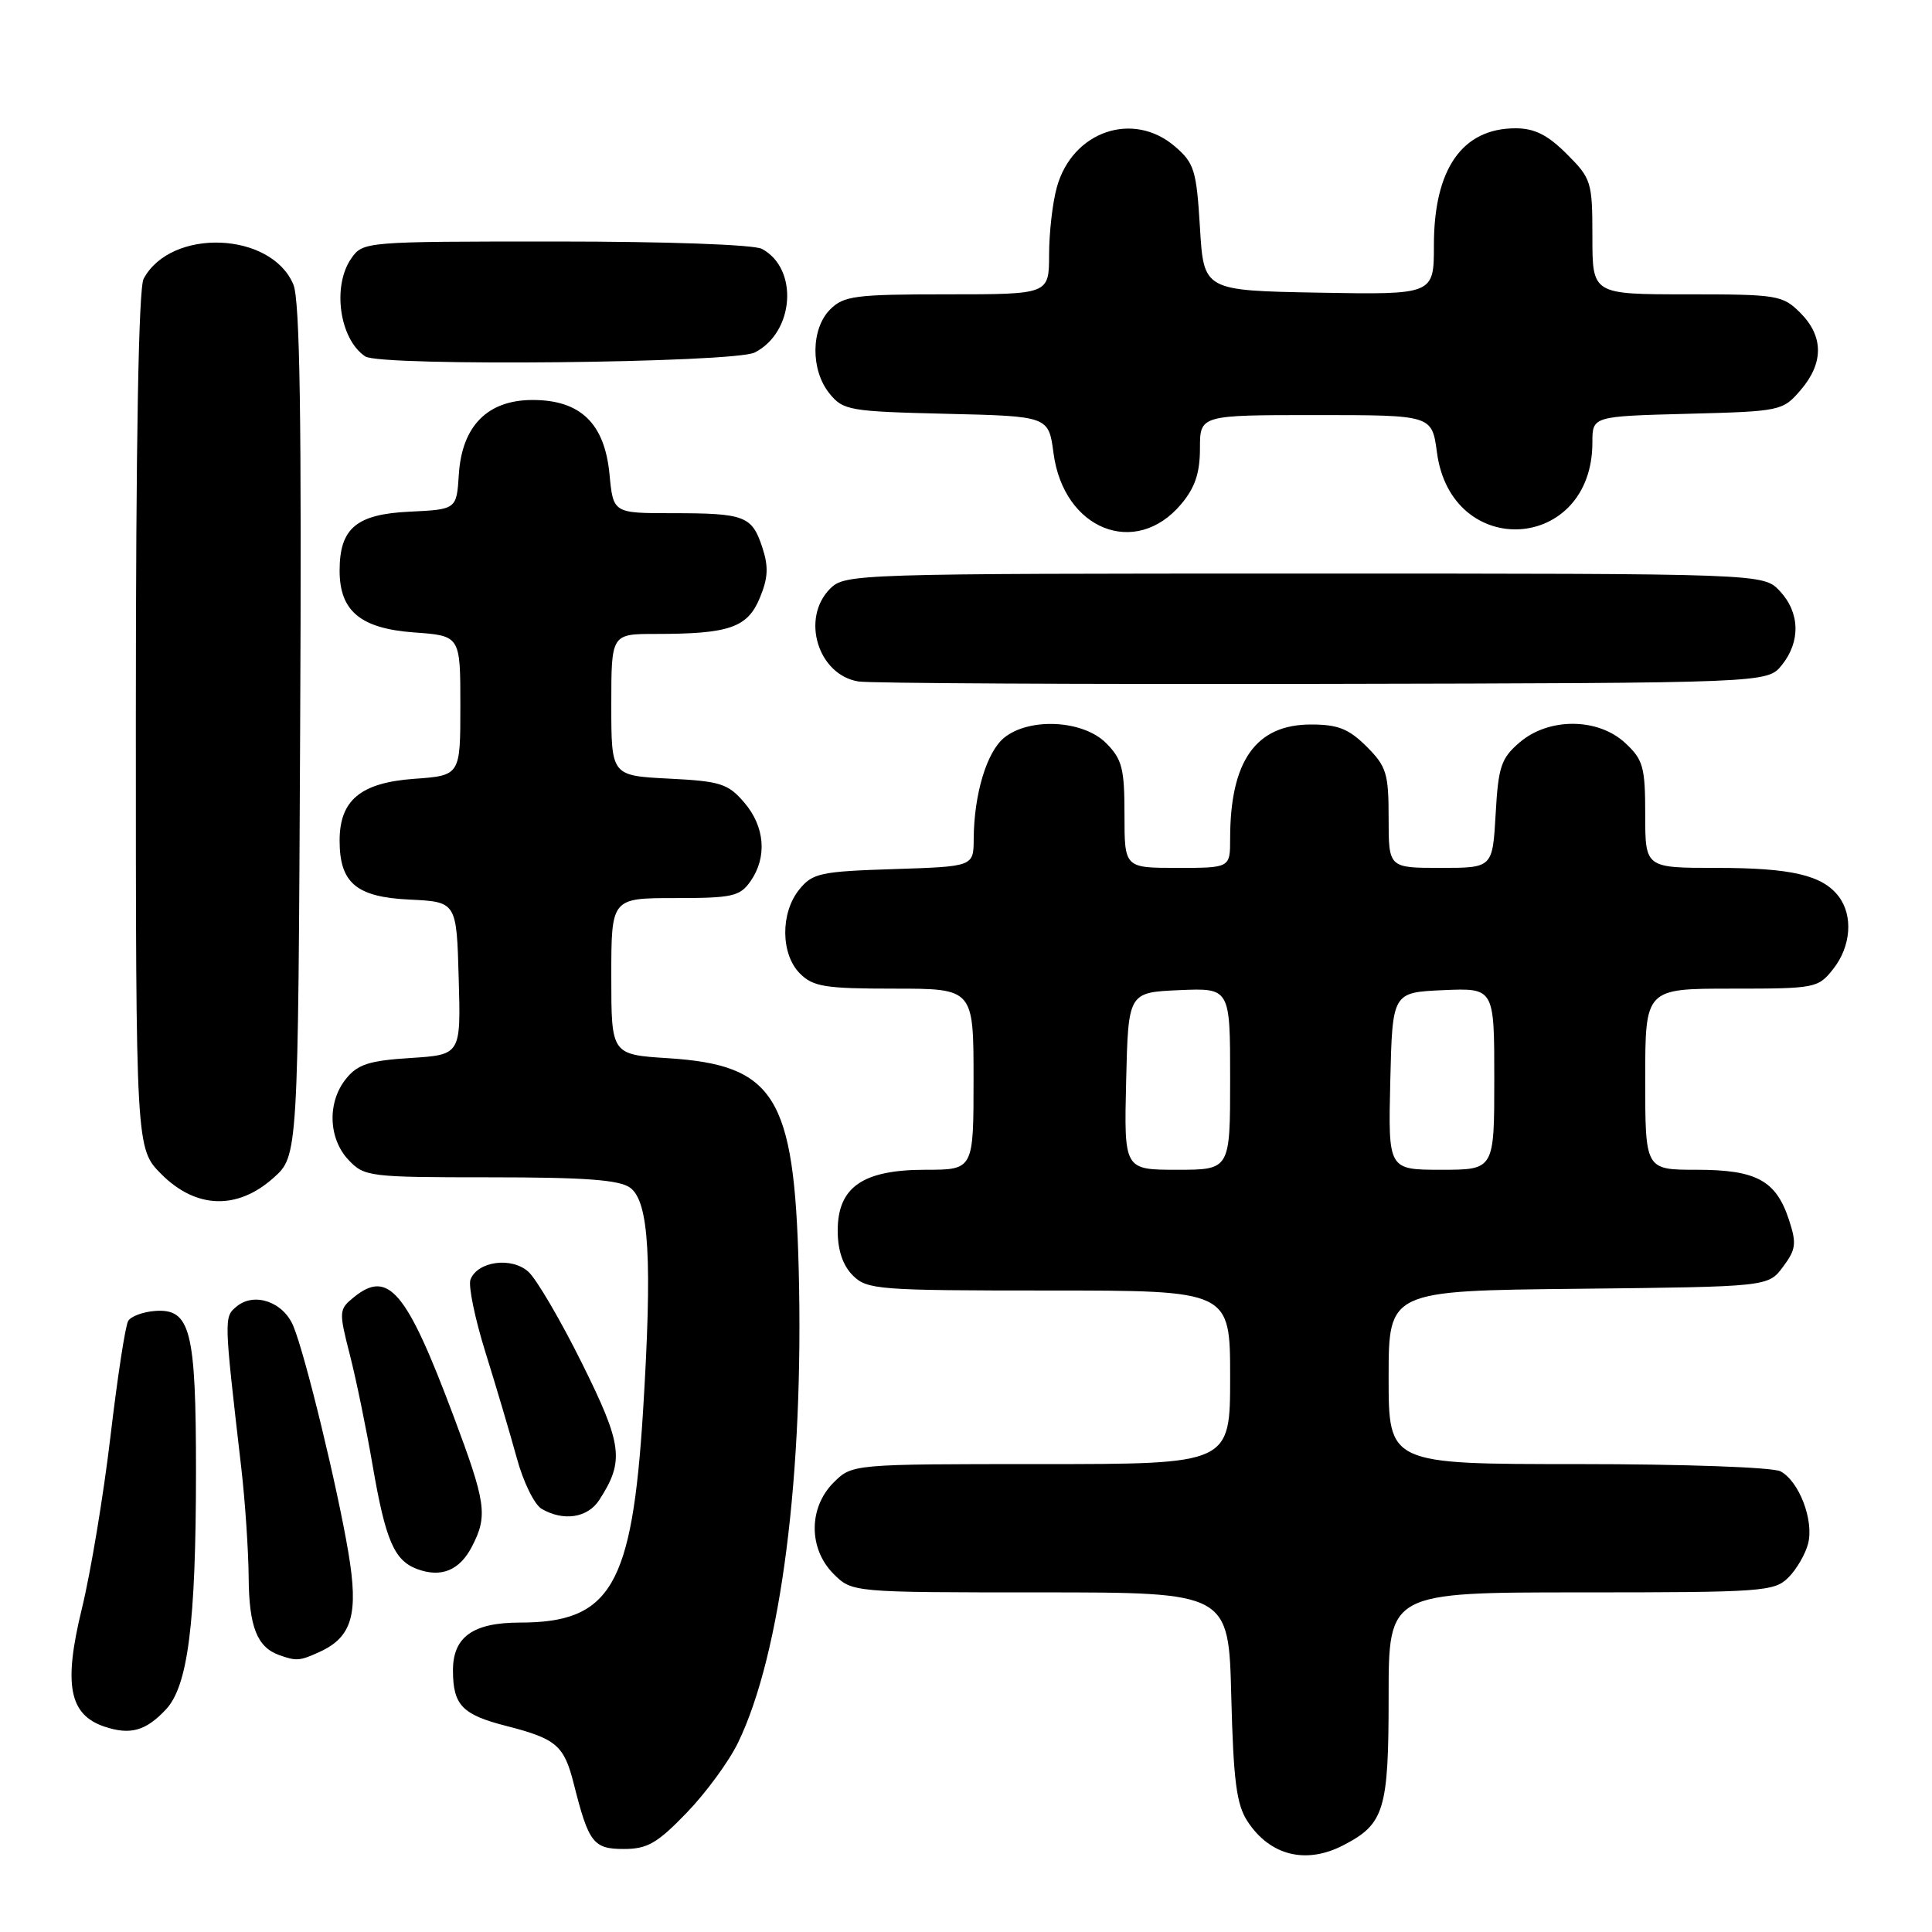 <?xml version="1.0" encoding="UTF-8" standalone="no"?>
<!DOCTYPE svg PUBLIC "-//W3C//DTD SVG 1.1//EN" "http://www.w3.org/Graphics/SVG/1.1/DTD/svg11.dtd" >
<svg xmlns="http://www.w3.org/2000/svg" xmlns:xlink="http://www.w3.org/1999/xlink" version="1.1" viewBox="0 0 256 256">
 <g >
 <path fill="currentColor"
d=" M 177.99 244.51 C 183.44 241.69 184.00 239.86 184.00 224.78 C 184.00 211.00 184.00 211.00 209.50 211.00 C 233.56 211.00 235.11 210.89 236.97 209.03 C 238.06 207.94 239.24 205.91 239.59 204.51 C 240.36 201.42 238.39 196.28 235.93 194.96 C 234.92 194.42 223.20 194.00 209.07 194.00 C 184.00 194.00 184.00 194.00 184.00 182.52 C 184.00 171.03 184.00 171.03 209.14 170.77 C 234.29 170.50 234.29 170.50 236.26 167.86 C 237.98 165.55 238.08 164.77 237.04 161.61 C 235.32 156.40 232.72 155.00 224.78 155.00 C 218.00 155.00 218.00 155.00 218.00 143.00 C 218.00 131.00 218.00 131.00 229.43 131.00 C 240.58 131.00 240.90 130.94 242.93 128.37 C 245.27 125.39 245.57 121.33 243.64 118.79 C 241.49 115.96 237.37 115.00 227.43 115.00 C 218.00 115.00 218.00 115.00 218.00 107.95 C 218.00 101.62 217.73 100.66 215.35 98.45 C 211.73 95.09 205.21 95.06 201.35 98.38 C 198.90 100.48 198.53 101.59 198.18 107.88 C 197.77 115.00 197.77 115.00 190.89 115.00 C 184.00 115.00 184.00 115.00 184.00 108.42 C 184.00 102.49 183.72 101.56 181.08 98.92 C 178.72 96.57 177.29 96.00 173.71 96.00 C 166.41 96.00 163.00 100.82 163.00 111.12 C 163.00 115.00 163.00 115.00 156.00 115.00 C 149.00 115.00 149.00 115.00 149.00 107.95 C 149.00 101.81 148.69 100.60 146.55 98.45 C 143.50 95.41 136.41 95.04 133.06 97.75 C 130.75 99.62 129.06 105.22 129.02 111.16 C 129.00 114.82 129.00 114.82 118.41 115.16 C 108.70 115.47 107.66 115.70 105.91 117.86 C 103.39 120.97 103.44 126.44 106.00 129.00 C 107.75 130.75 109.33 131.00 118.50 131.00 C 129.00 131.00 129.00 131.00 129.00 143.00 C 129.00 155.00 129.00 155.00 122.63 155.00 C 114.31 155.00 111.00 157.30 111.00 163.07 C 111.00 165.67 111.68 167.68 113.00 169.00 C 114.89 170.89 116.33 171.00 139.00 171.00 C 163.00 171.00 163.00 171.00 163.00 182.50 C 163.00 194.00 163.00 194.00 137.95 194.00 C 112.91 194.00 112.91 194.00 110.45 196.45 C 107.12 199.79 107.12 205.21 110.45 208.55 C 112.91 211.00 112.91 211.00 137.86 211.00 C 162.81 211.00 162.81 211.00 163.15 224.80 C 163.44 236.02 163.84 239.11 165.31 241.35 C 168.28 245.88 173.04 247.07 177.99 244.51 Z  M 91.00 240.19 C 93.55 237.55 96.61 233.37 97.80 230.90 C 103.49 219.15 106.53 195.34 105.83 168.05 C 105.24 145.29 102.65 141.13 88.57 140.22 C 81.00 139.74 81.00 139.74 81.00 129.37 C 81.00 119.00 81.00 119.00 89.44 119.00 C 97.03 119.00 98.04 118.78 99.44 116.78 C 101.68 113.58 101.36 109.53 98.61 106.33 C 96.46 103.83 95.45 103.51 88.61 103.17 C 81.00 102.78 81.00 102.78 81.00 93.39 C 81.00 84.00 81.00 84.00 86.88 84.00 C 96.61 84.00 99.03 83.17 100.66 79.27 C 101.78 76.59 101.86 75.10 101.00 72.50 C 99.63 68.36 98.68 68.00 89.05 68.00 C 81.25 68.00 81.25 68.00 80.76 62.81 C 80.11 56.09 76.90 53.00 70.58 53.00 C 64.62 53.00 61.22 56.42 60.80 62.84 C 60.50 67.50 60.50 67.50 54.27 67.80 C 47.22 68.13 45.00 70.00 45.00 75.61 C 45.00 80.97 47.78 83.28 54.85 83.80 C 61.00 84.24 61.00 84.24 61.00 93.50 C 61.00 102.76 61.00 102.76 54.85 103.20 C 47.78 103.72 45.00 106.03 45.00 111.39 C 45.00 117.00 47.22 118.87 54.27 119.20 C 60.50 119.50 60.50 119.50 60.78 129.63 C 61.07 139.76 61.07 139.76 54.40 140.19 C 48.95 140.53 47.39 141.03 45.87 142.92 C 43.35 146.02 43.49 150.83 46.17 153.69 C 48.28 155.92 48.89 156.00 64.98 156.00 C 77.54 156.00 82.08 156.34 83.50 157.38 C 86.01 159.22 86.45 166.95 85.20 187.11 C 83.75 210.18 80.93 215.00 68.88 215.00 C 62.65 215.00 59.99 216.92 60.02 221.40 C 60.04 225.95 61.26 227.21 67.10 228.70 C 73.73 230.40 74.74 231.27 76.03 236.37 C 78.00 244.19 78.62 245.00 82.66 245.00 C 85.78 245.00 87.10 244.24 91.00 240.19 Z  M 21.97 226.53 C 24.91 223.41 25.96 215.10 25.97 195.00 C 25.97 176.22 25.24 173.36 20.52 173.71 C 18.95 173.83 17.36 174.42 16.99 175.02 C 16.61 175.63 15.56 182.51 14.64 190.31 C 13.72 198.11 12.01 208.41 10.84 213.19 C 8.39 223.22 9.16 227.22 13.85 228.79 C 17.26 229.93 19.31 229.36 21.97 226.53 Z  M 42.34 218.89 C 46.65 216.93 47.54 213.87 46.16 205.71 C 44.71 197.07 40.47 179.59 38.88 175.74 C 37.56 172.51 33.71 171.17 31.36 173.11 C 29.66 174.52 29.66 174.50 31.97 194.50 C 32.48 198.90 32.92 205.45 32.95 209.06 C 33.00 215.56 34.07 218.26 37.00 219.31 C 39.28 220.12 39.71 220.09 42.34 218.89 Z  M 62.54 204.92 C 64.66 200.82 64.42 199.15 60.04 187.49 C 53.87 171.05 51.46 168.19 46.91 171.87 C 44.90 173.50 44.88 173.74 46.36 179.53 C 47.20 182.81 48.56 189.42 49.38 194.21 C 51.09 204.13 52.24 206.78 55.28 207.91 C 58.47 209.09 60.90 208.09 62.54 204.92 Z  M 79.41 198.75 C 82.76 193.57 82.49 191.46 77.10 180.61 C 74.28 174.93 71.09 169.49 70.02 168.52 C 67.80 166.51 63.28 167.11 62.34 169.55 C 62.03 170.36 62.93 174.74 64.35 179.27 C 65.76 183.79 67.62 190.07 68.48 193.21 C 69.33 196.35 70.81 199.37 71.77 199.93 C 74.67 201.62 77.87 201.13 79.41 198.75 Z  M 36.23 156.08 C 39.50 153.17 39.50 153.17 39.77 96.85 C 39.98 55.69 39.74 39.78 38.88 37.72 C 35.97 30.69 22.65 30.17 19.03 36.94 C 18.36 38.20 18.00 58.58 18.00 95.53 C 18.00 152.20 18.00 152.20 21.40 155.60 C 25.98 160.18 31.45 160.35 36.23 156.08 Z  M 236.09 88.14 C 238.61 85.02 238.51 81.17 235.83 78.31 C 233.65 76.00 233.65 76.00 172.83 76.00 C 113.33 76.00 111.96 76.04 110.00 78.00 C 106.08 81.92 108.39 89.45 113.76 90.30 C 115.27 90.54 142.98 90.68 175.34 90.62 C 234.18 90.50 234.18 90.50 236.09 88.14 Z  M 156.51 66.80 C 158.34 64.63 159.00 62.68 159.00 59.42 C 159.00 55.00 159.00 55.00 174.37 55.00 C 189.74 55.00 189.74 55.00 190.40 59.93 C 192.31 74.33 211.00 73.15 211.00 58.63 C 211.00 55.16 211.00 55.16 223.59 54.83 C 235.96 54.51 236.22 54.45 238.59 51.69 C 241.67 48.11 241.65 44.56 238.55 41.45 C 236.20 39.11 235.53 39.00 223.55 39.00 C 211.00 39.00 211.00 39.00 211.00 31.40 C 211.00 24.09 210.87 23.67 207.60 20.40 C 205.08 17.88 203.33 17.00 200.82 17.00 C 193.76 17.00 190.00 22.38 190.00 32.48 C 190.00 39.05 190.00 39.05 174.75 38.78 C 159.50 38.50 159.50 38.50 159.00 30.16 C 158.54 22.56 158.25 21.61 155.69 19.41 C 150.13 14.63 142.09 17.40 140.04 24.80 C 139.47 26.83 139.01 30.86 139.01 33.75 C 139.00 39.00 139.00 39.00 125.50 39.00 C 113.33 39.00 111.80 39.20 110.00 41.00 C 107.44 43.56 107.39 49.03 109.91 52.14 C 111.72 54.38 112.53 54.52 125.39 54.83 C 138.95 55.15 138.95 55.15 139.60 60.07 C 140.94 70.18 150.48 73.98 156.51 66.80 Z  M 100.00 46.71 C 105.26 44.05 105.85 35.59 100.96 32.98 C 99.90 32.41 88.35 32.00 73.62 32.00 C 48.40 32.00 48.10 32.02 46.56 34.22 C 43.98 37.90 44.98 44.95 48.40 47.23 C 50.42 48.58 97.24 48.10 100.00 46.71 Z  M 149.22 143.25 C 149.50 131.50 149.50 131.50 156.25 131.20 C 163.00 130.91 163.00 130.91 163.00 142.95 C 163.00 155.00 163.00 155.00 155.97 155.00 C 148.94 155.00 148.94 155.00 149.22 143.25 Z  M 184.22 143.25 C 184.50 131.50 184.50 131.50 191.25 131.20 C 198.00 130.91 198.00 130.91 198.00 142.95 C 198.00 155.00 198.00 155.00 190.97 155.00 C 183.94 155.00 183.94 155.00 184.22 143.25 Z "/>
</g>
</svg>